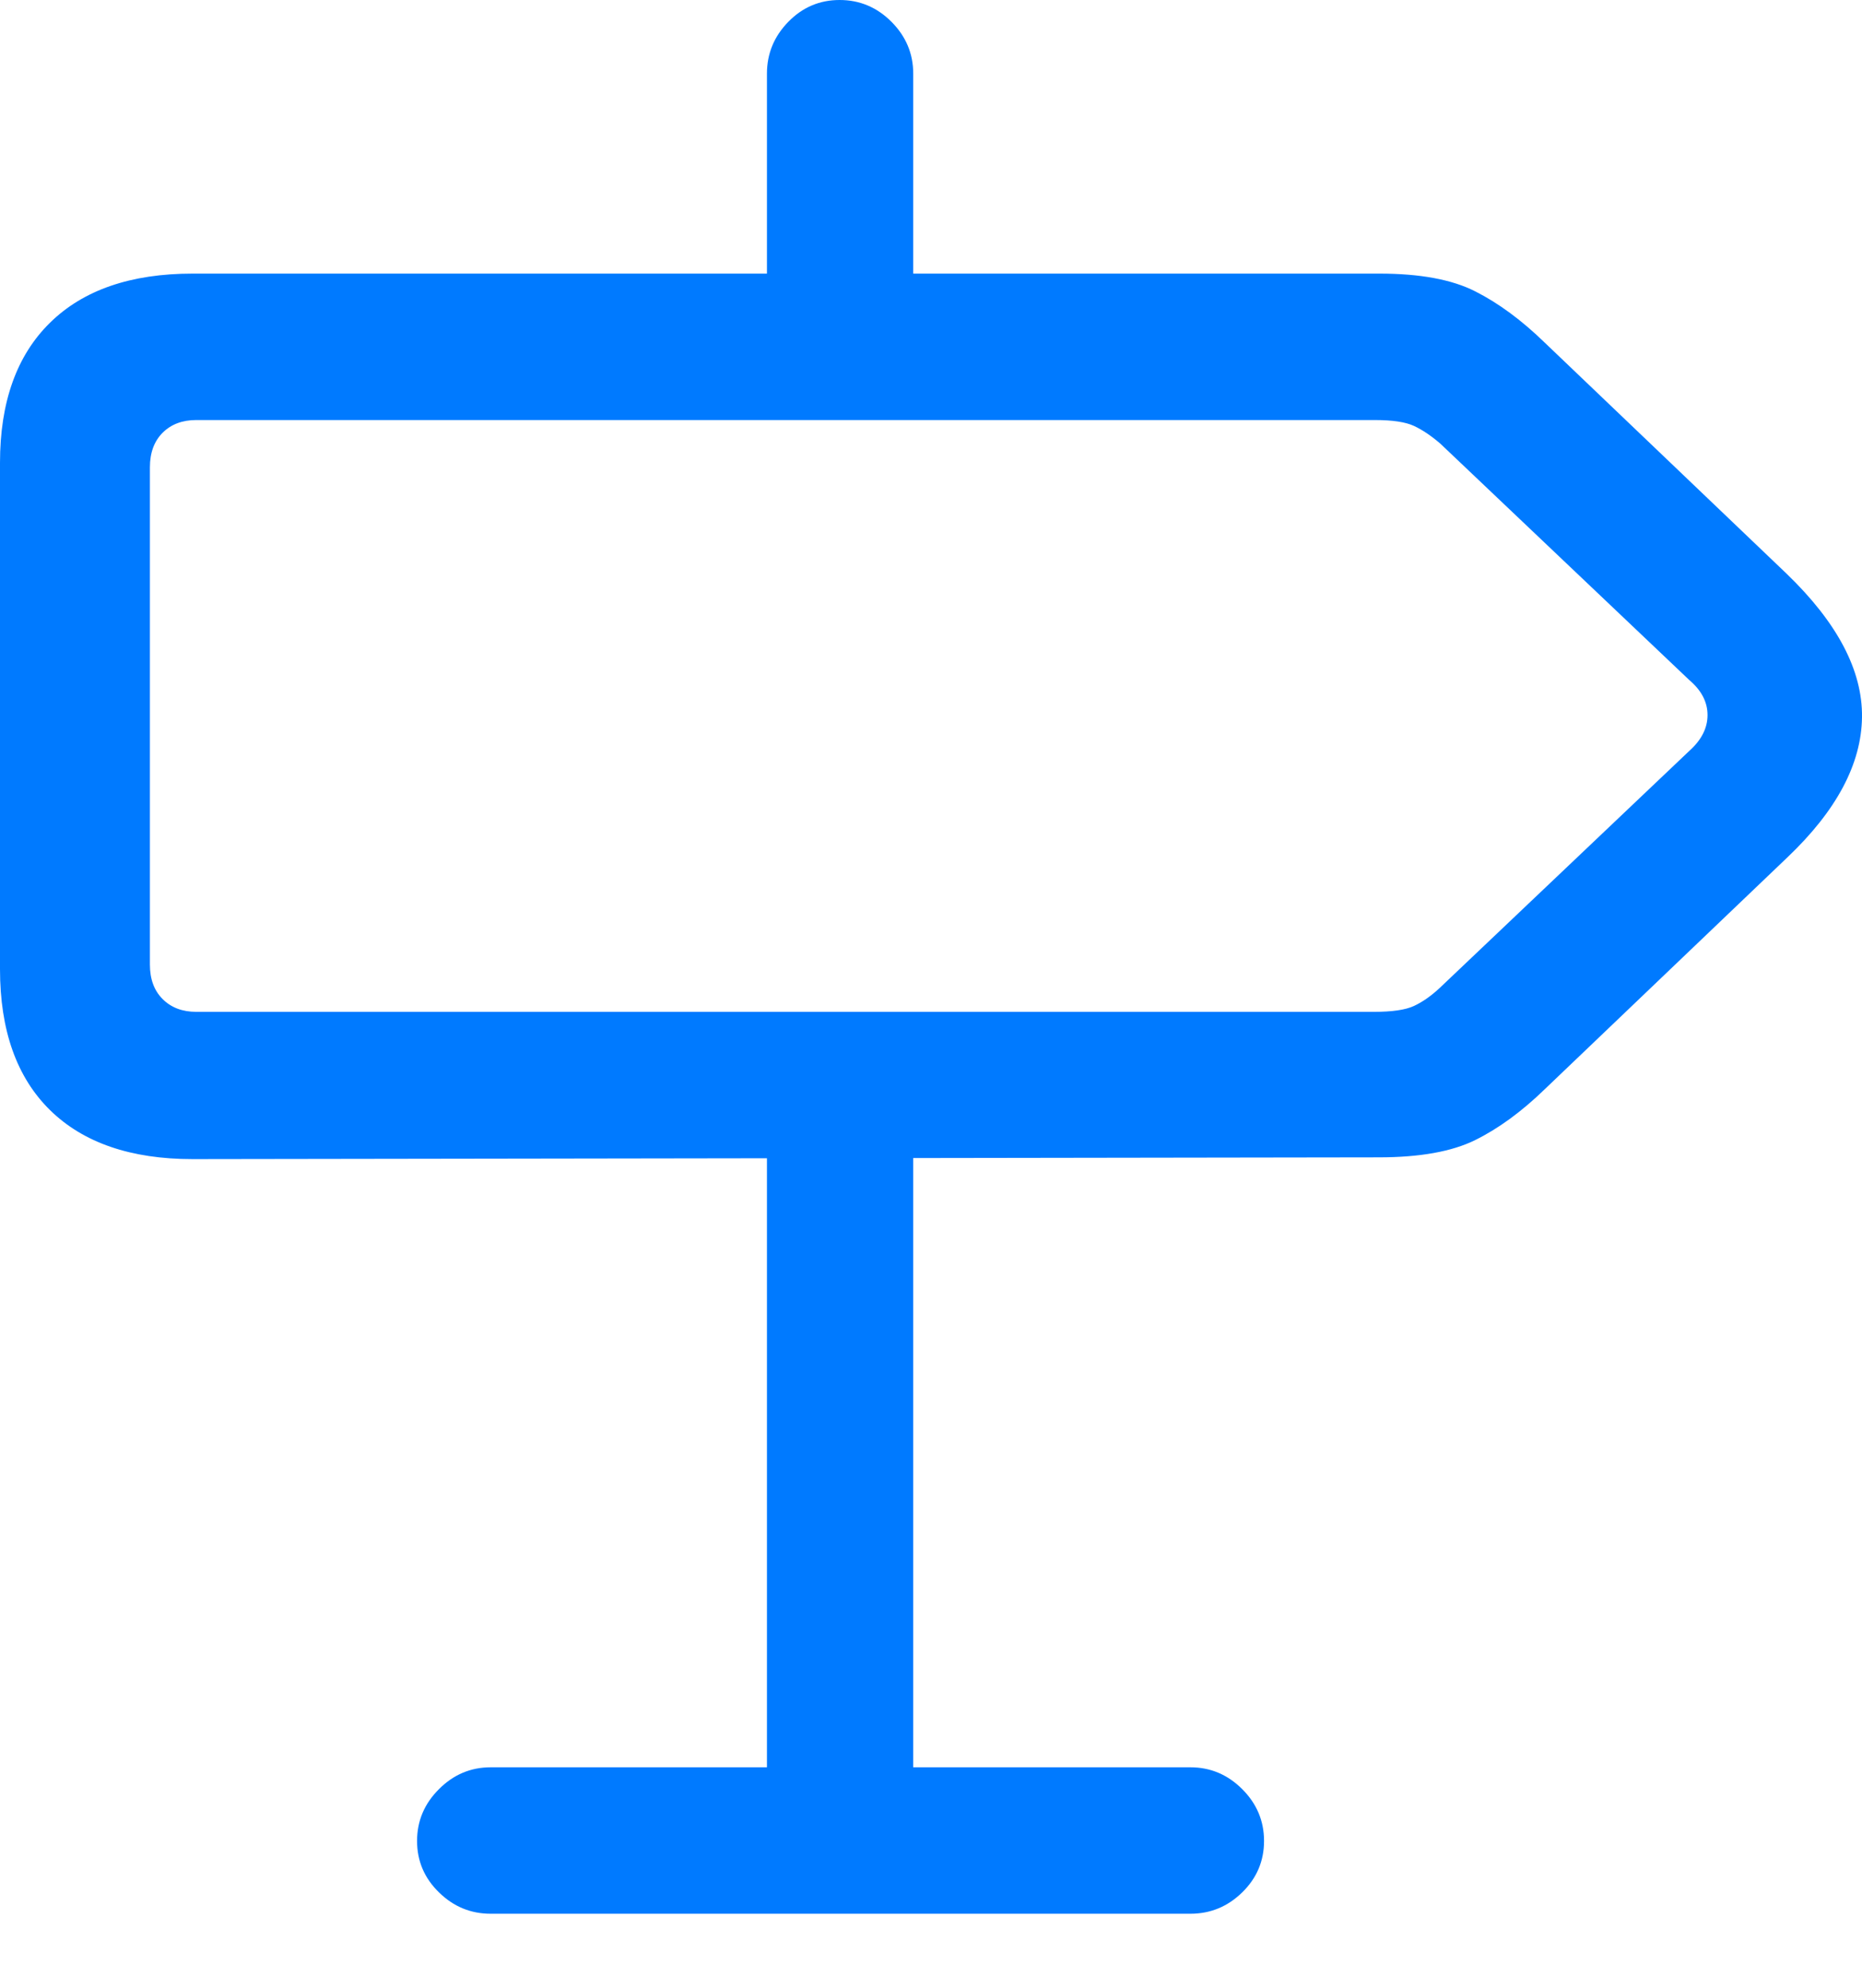 <?xml version="1.0" encoding="UTF-8"?>
<!--Generator: Apple Native CoreSVG 175.5-->
<!DOCTYPE svg
PUBLIC "-//W3C//DTD SVG 1.1//EN"
       "http://www.w3.org/Graphics/SVG/1.1/DTD/svg11.dtd">
<svg version="1.1" xmlns="http://www.w3.org/2000/svg" xmlns:xlink="http://www.w3.org/1999/xlink" width="20.01" height="21.357">
 <g>
  <rect height="21.357" opacity="0" width="20.01" x="0" y="0"/>
  <path d="M2.07 12.451L14.815 12.432Q15.479 12.432 15.854 12.246Q16.23 12.06 16.602 11.699L19.209 9.209Q20 8.457 20.01 7.705Q20.02 6.953 19.199 6.162L16.602 3.682Q16.23 3.32 15.854 3.13Q15.479 2.939 14.824 2.939L2.07 2.939Q1.074 2.939 0.537 3.467Q0 3.994 0 4.971L0 10.41Q0 11.396 0.537 11.924Q1.074 12.451 2.07 12.451ZM2.109 10.869Q1.885 10.869 1.748 10.732Q1.611 10.596 1.611 10.361L1.611 5.02Q1.611 4.785 1.748 4.648Q1.885 4.512 2.109 4.512L14.775 4.512Q15.059 4.512 15.195 4.575Q15.332 4.639 15.479 4.766L18.154 7.305Q18.35 7.471 18.35 7.681Q18.35 7.891 18.154 8.066L15.469 10.615Q15.332 10.742 15.195 10.806Q15.059 10.869 14.766 10.869ZM8.242 4.17L9.814 4.17L9.814 0.791Q9.814 0.469 9.58 0.234Q9.346 0 9.023 0Q8.701 0 8.472 0.234Q8.242 0.469 8.242 0.791ZM8.242 11.895L8.242 20.508L9.814 20.508L9.814 11.895ZM4.482 19.775Q4.482 20.098 4.717 20.327Q4.951 20.557 5.273 20.557L12.793 20.557Q13.115 20.557 13.35 20.327Q13.584 20.098 13.584 19.775Q13.584 19.453 13.35 19.219Q13.115 18.984 12.793 18.984L5.273 18.984Q4.951 18.984 4.717 19.219Q4.482 19.453 4.482 19.775Z" fill="#007aff"/>
 </g>
</svg>
